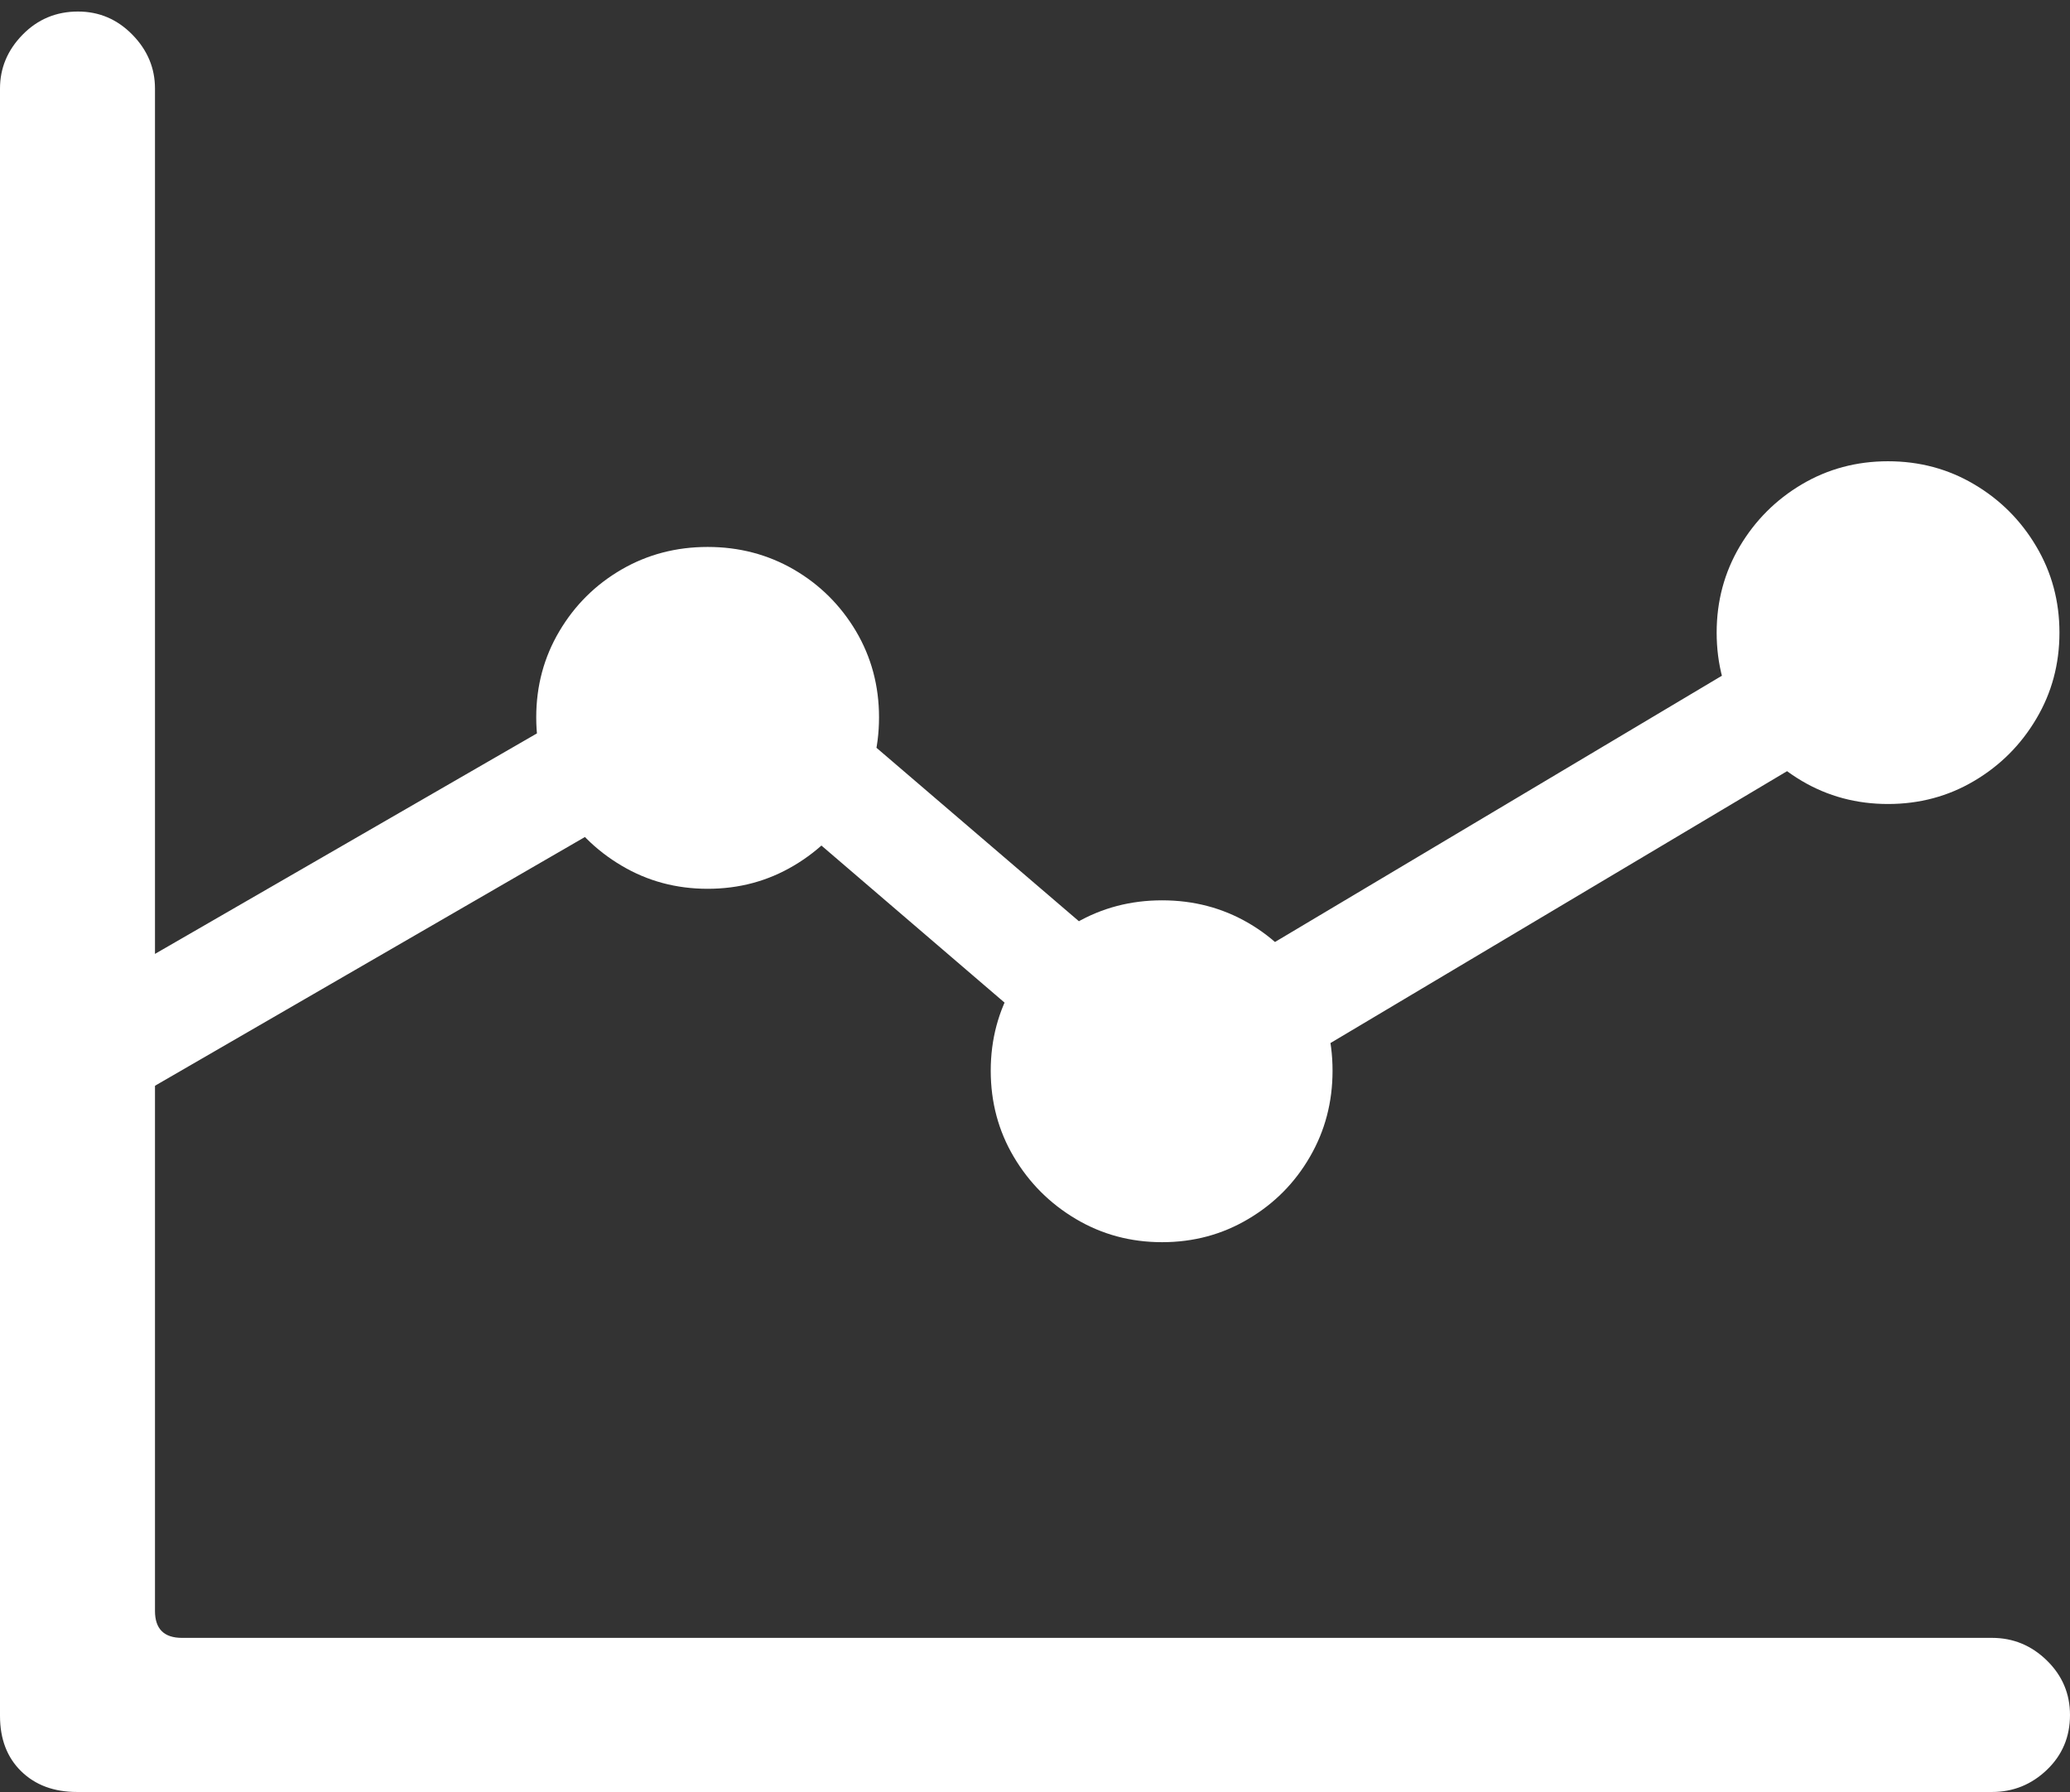 <?xml version="1.0" encoding="UTF-8"?>
<!--Generator: Apple Native CoreSVG 175.5-->
<!DOCTYPE svg
PUBLIC "-//W3C//DTD SVG 1.1//EN"
       "http://www.w3.org/Graphics/SVG/1.1/DTD/svg11.dtd">
<svg version="1.1" xmlns="http://www.w3.org/2000/svg" xmlns:xlink="http://www.w3.org/1999/xlink" width="20.996" height="18.174">
 <rect width="100%" height="100%" fill="#333333" stroke="none"/>
 <g>
  <rect height="18.174" opacity="0" width="20.996" x="0" y="0"/>
  <path d="M1.025 11.328L7.305 7.695L11.826 11.572L19.863 6.787L19.248 5.791L11.904 10.166L7.402 6.309L1.025 9.99ZM7.178 9.014Q7.656 9.014 8.052 8.779Q8.447 8.545 8.682 8.149Q8.916 7.754 8.916 7.275Q8.916 6.797 8.682 6.401Q8.447 6.006 8.052 5.776Q7.656 5.547 7.178 5.547Q6.699 5.547 6.304 5.776Q5.908 6.006 5.674 6.401Q5.439 6.797 5.439 7.275Q5.439 7.754 5.674 8.149Q5.908 8.545 6.304 8.779Q6.699 9.014 7.178 9.014ZM11.787 12.598Q12.266 12.598 12.661 12.363Q13.057 12.129 13.286 11.733Q13.516 11.338 13.516 10.859Q13.516 10.381 13.286 9.985Q13.057 9.59 12.661 9.36Q12.266 9.131 11.787 9.131Q11.309 9.131 10.913 9.36Q10.518 9.59 10.283 9.985Q10.049 10.381 10.049 10.859Q10.049 11.338 10.283 11.733Q10.518 12.129 10.913 12.363Q11.309 12.598 11.787 12.598ZM19.15 8.154Q19.629 8.154 20.024 7.92Q20.42 7.686 20.654 7.29Q20.889 6.895 20.889 6.416Q20.889 5.938 20.654 5.542Q20.42 5.146 20.024 4.912Q19.629 4.678 19.15 4.678Q18.672 4.678 18.276 4.912Q17.881 5.146 17.646 5.542Q17.412 5.938 17.412 6.416Q17.412 6.895 17.646 7.29Q17.881 7.686 18.276 7.92Q18.672 8.154 19.15 8.154Z" fill="#ffffff"/>
  <path d="M0 17.402Q0 17.754 0.215 17.964Q0.43 18.174 0.781 18.174L20.205 18.174Q20.527 18.174 20.762 17.949Q20.996 17.725 20.996 17.393Q20.996 17.07 20.762 16.841Q20.527 16.611 20.205 16.611L1.846 16.611Q1.572 16.611 1.572 16.338L1.572 0.898Q1.572 0.586 1.343 0.352Q1.113 0.117 0.791 0.117Q0.459 0.117 0.229 0.352Q0 0.586 0 0.898Z" fill="#ffffff"/>
 </g>
</svg>
